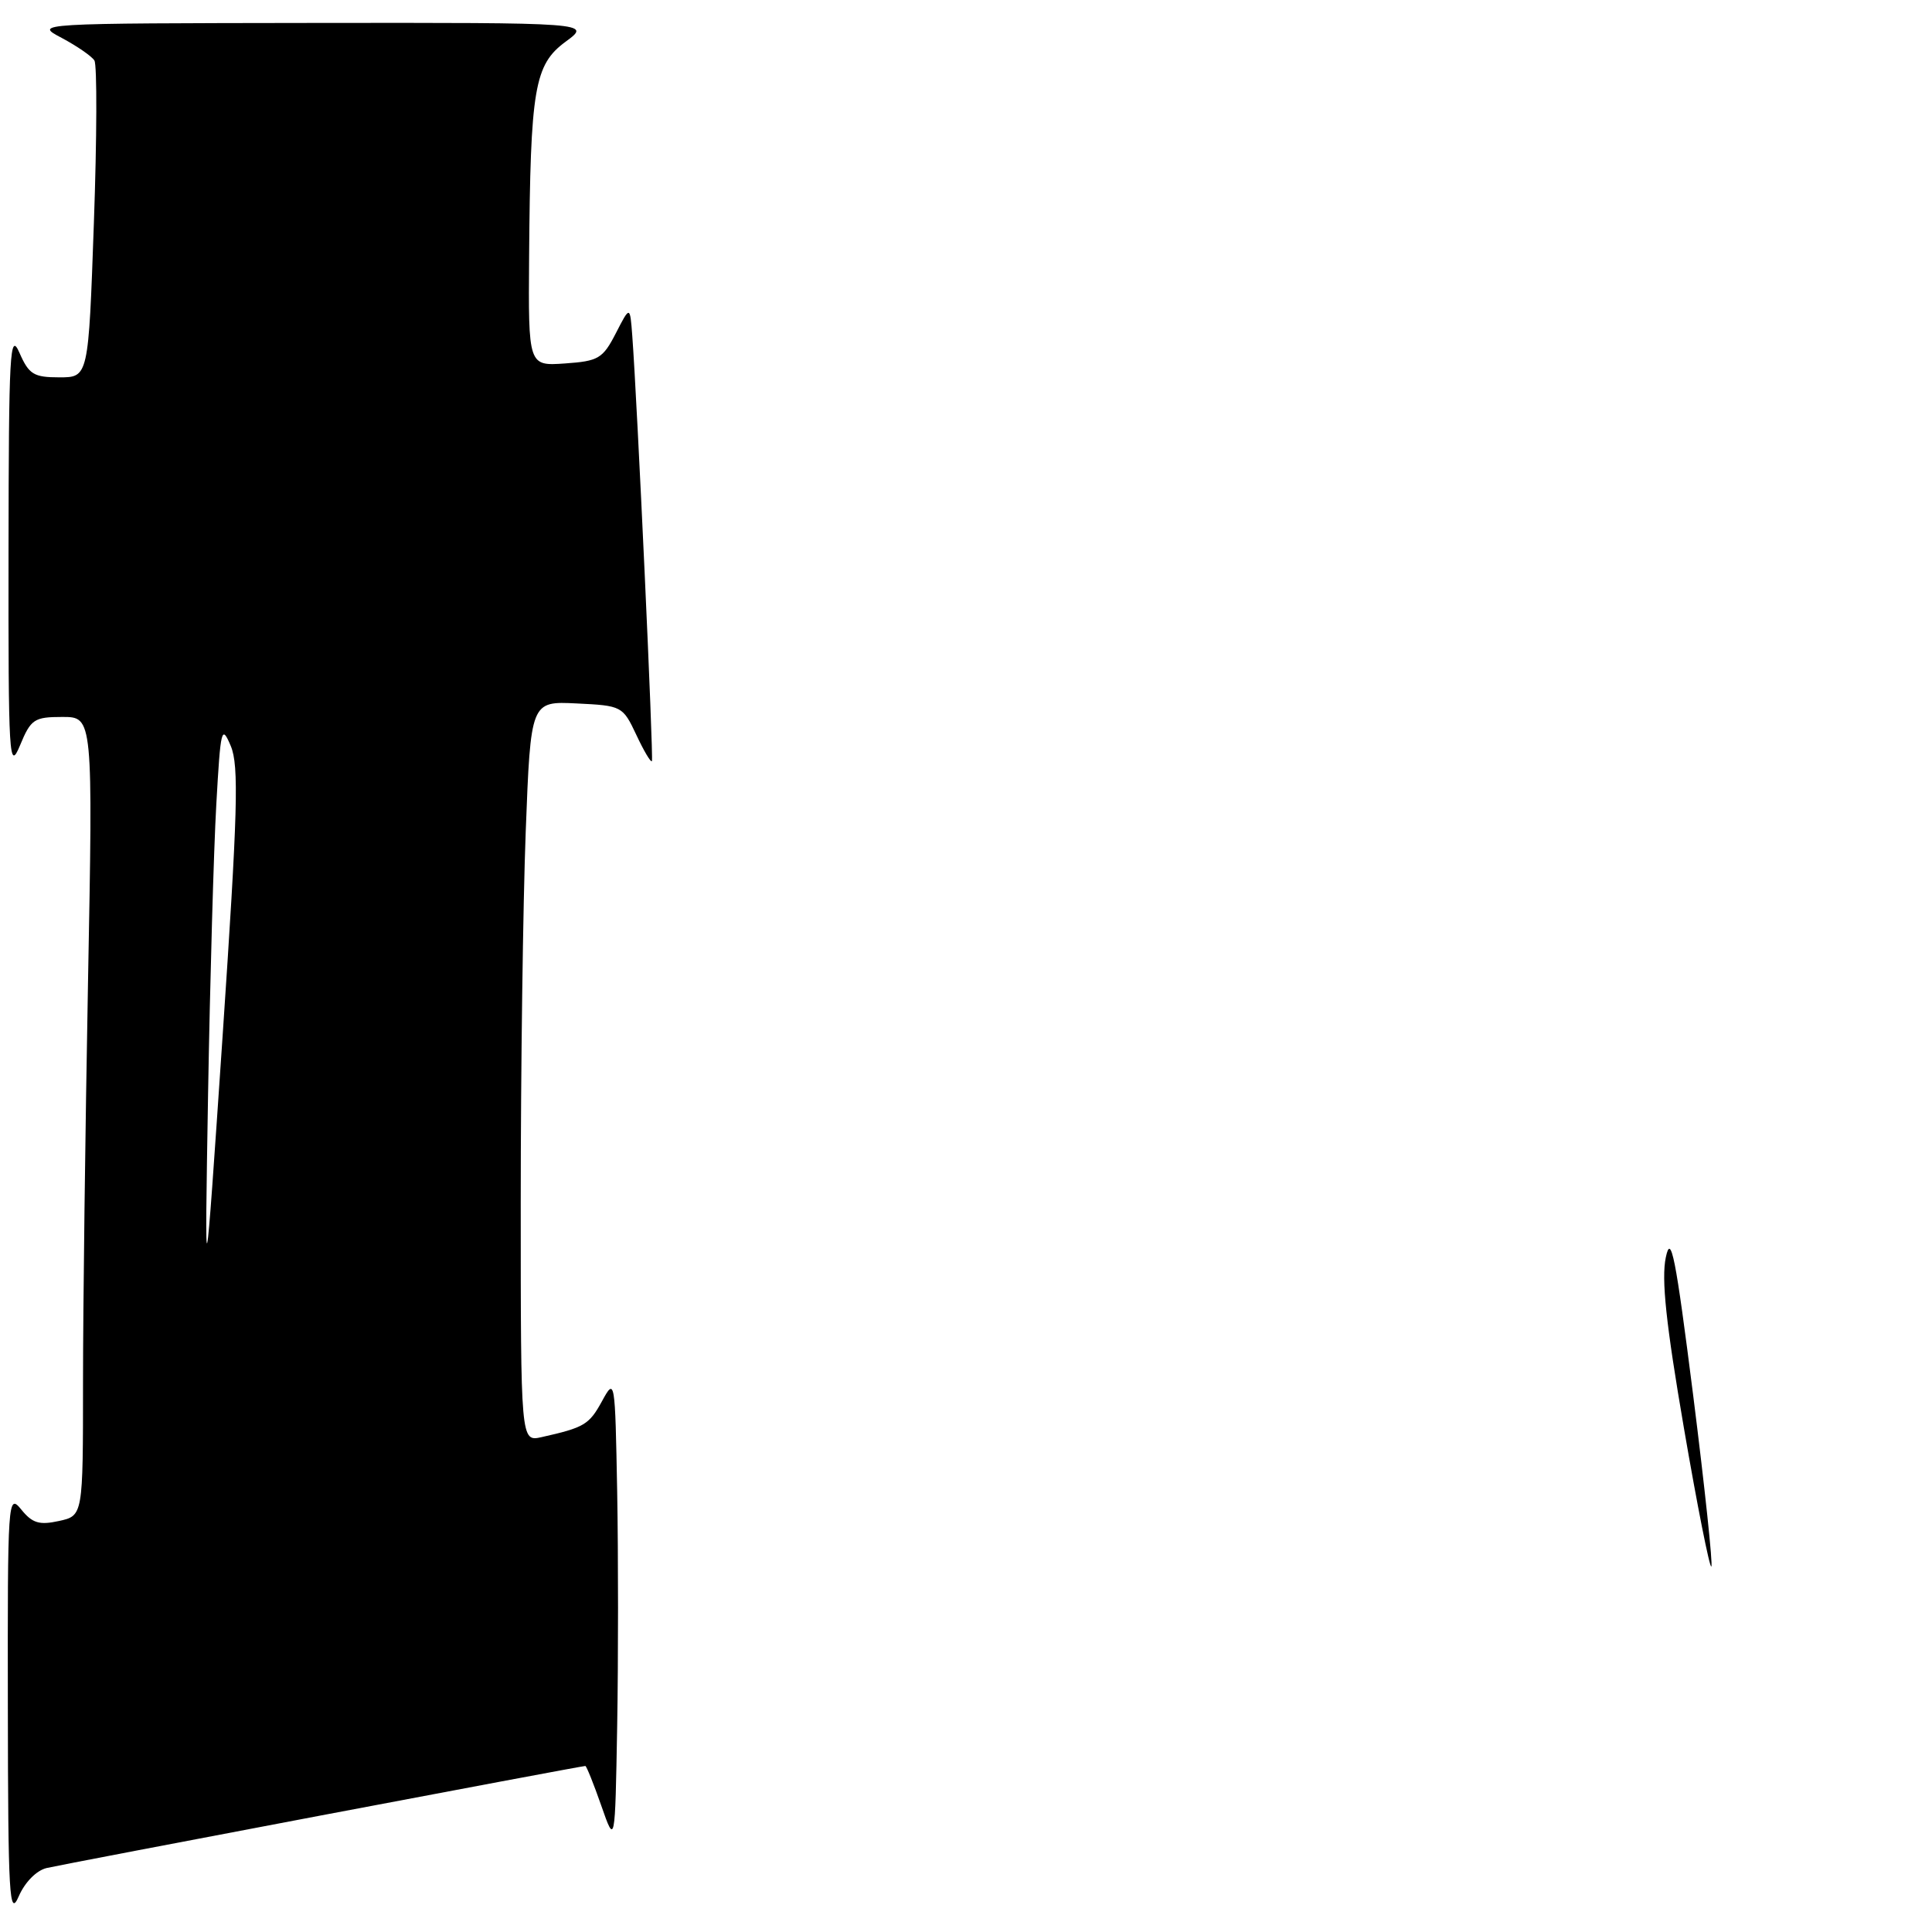 <?xml version="1.0" encoding="UTF-8" standalone="no"?>
<!DOCTYPE svg PUBLIC "-//W3C//DTD SVG 1.1//EN" "http://www.w3.org/Graphics/SVG/1.1/DTD/svg11.dtd" >
<svg xmlns="http://www.w3.org/2000/svg" xmlns:xlink="http://www.w3.org/1999/xlink" version="1.1" viewBox="0 0 256 256">
 <g >
 <path fill="currentColor"
d=" M 6.19 247.52 C 8.45 246.99 77.00 234.00 77.56 234.00 C 77.71 234.00 78.66 236.36 79.67 239.25 C 81.50 244.50 81.50 244.50 81.78 228.69 C 81.93 219.99 81.93 206.04 81.78 197.69 C 81.50 182.64 81.48 182.53 79.76 185.68 C 78.06 188.78 77.42 189.16 71.75 190.43 C 69.00 191.04 69.00 191.04 69.00 159.27 C 69.00 141.80 69.30 119.72 69.66 110.21 C 70.32 92.91 70.32 92.91 76.41 93.21 C 82.39 93.50 82.52 93.56 84.31 97.36 C 85.30 99.48 86.23 101.05 86.38 100.86 C 86.62 100.52 84.44 53.30 83.78 44.50 C 83.48 40.50 83.48 40.50 81.60 44.16 C 79.87 47.52 79.30 47.85 74.86 48.16 C 70.00 48.50 70.00 48.50 70.11 34.00 C 70.28 11.68 70.80 8.58 74.94 5.53 C 78.39 3.00 78.39 3.00 41.44 3.04 C 4.50 3.09 4.50 3.09 8.19 5.03 C 10.21 6.11 12.16 7.45 12.51 8.02 C 12.87 8.60 12.84 18.28 12.44 29.53 C 11.72 50.00 11.72 50.00 7.86 50.00 C 4.47 50.00 3.83 49.61 2.58 46.75 C 1.31 43.84 1.16 46.63 1.13 73.00 C 1.10 100.61 1.20 102.26 2.66 98.75 C 4.09 95.29 4.53 95.00 8.27 95.00 C 12.32 95.00 12.32 95.00 11.66 130.25 C 11.30 149.64 11.00 173.45 11.00 183.17 C 11.00 200.84 11.00 200.84 7.81 201.54 C 5.21 202.11 4.28 201.83 2.81 200.01 C 1.05 197.85 1.00 198.63 1.04 226.14 C 1.07 251.32 1.24 254.14 2.48 251.28 C 3.30 249.40 4.83 247.84 6.19 247.52 Z  M 223.13 189.24 C 220.76 175.45 220.12 169.47 220.73 166.60 C 221.41 163.35 222.02 166.44 224.36 184.93 C 225.90 197.16 226.98 207.35 226.76 207.57 C 226.54 207.80 224.90 199.55 223.13 189.24 Z  M 27.57 145.00 C 27.83 129.88 28.32 112.61 28.66 106.62 C 29.23 96.48 29.36 95.96 30.58 98.85 C 31.68 101.46 31.50 107.56 29.50 137.23 C 27.11 172.50 27.11 172.50 27.57 145.00 Z "/>
</g>
</svg>